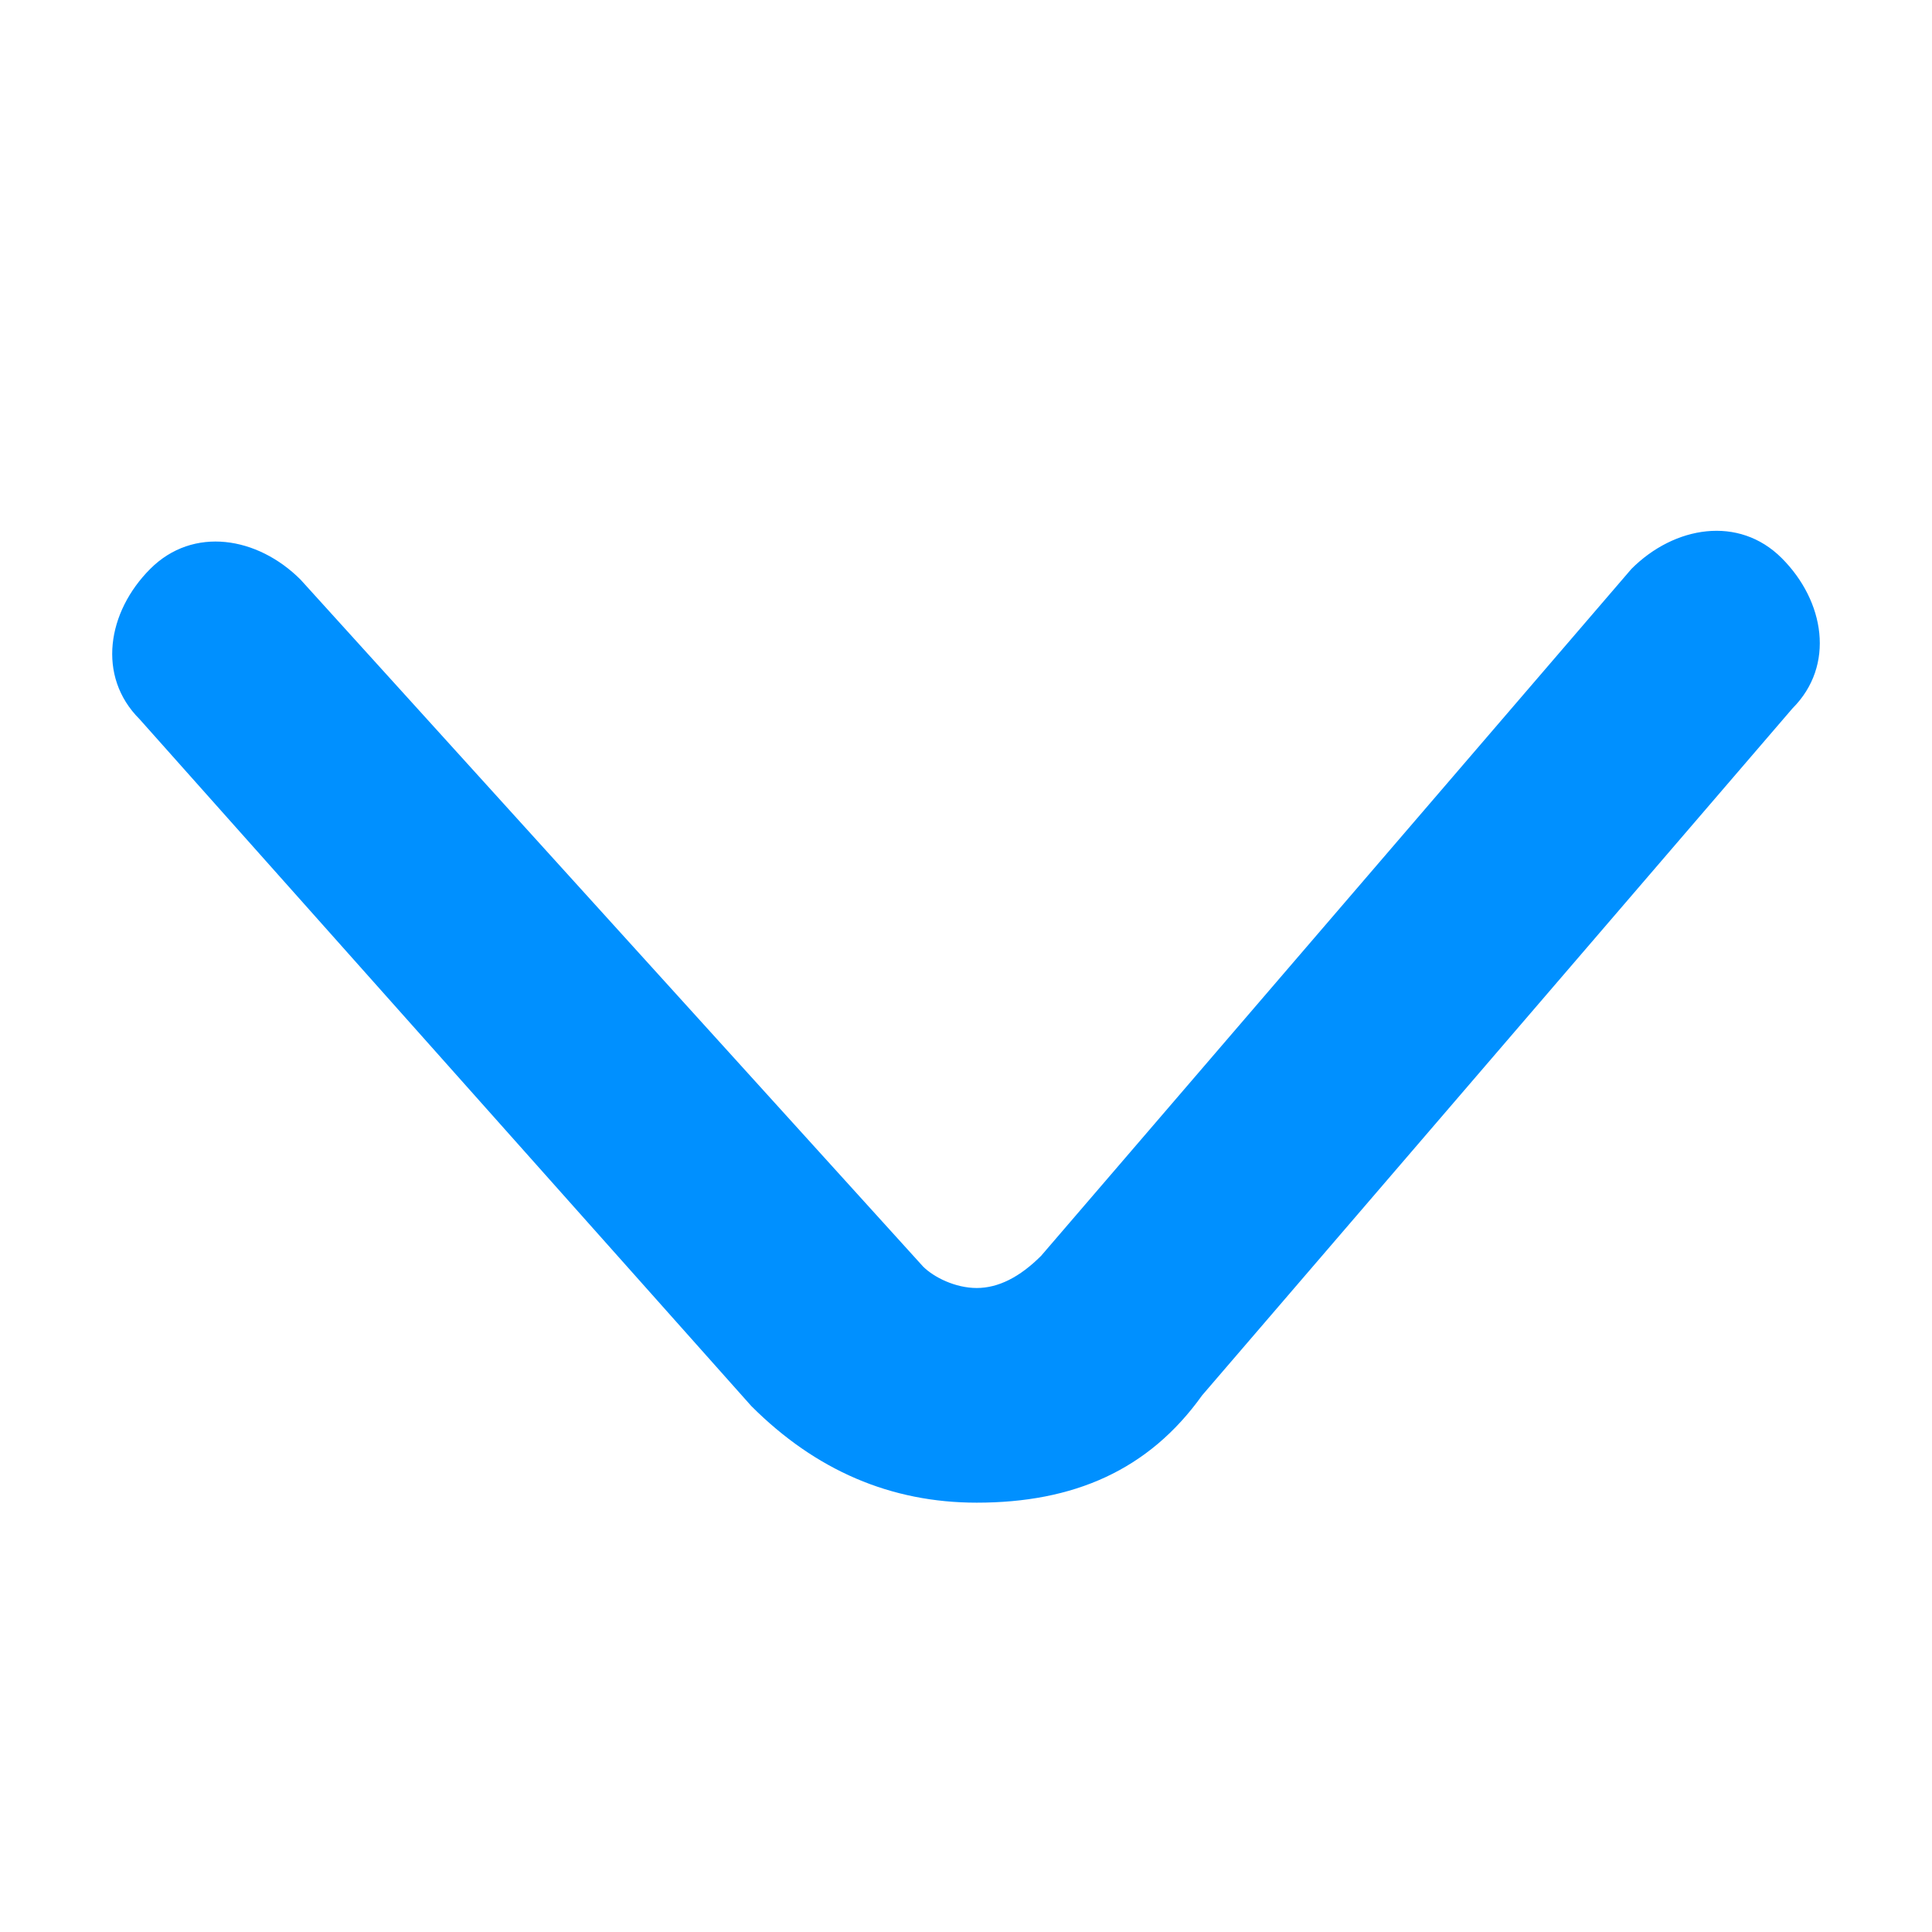 <?xml version="1.0" standalone="no"?><!DOCTYPE svg PUBLIC "-//W3C//DTD SVG 1.1//EN" "http://www.w3.org/Graphics/SVG/1.1/DTD/svg11.dtd"><svg t="1521171004039" class="icon" style="" viewBox="0 0 1024 1024" version="1.1" xmlns="http://www.w3.org/2000/svg" p-id="1887" xmlns:xlink="http://www.w3.org/1999/xlink" width="200" height="200"><defs><style type="text/css"></style></defs><path d="M517.689 796.444c-45.511 0-85.333-17.067-119.467-51.2L73.956 381.156c-22.756-22.756-17.067-56.889 5.689-79.644 22.756-22.756 56.889-17.067 79.644 5.689l329.956 364.089c5.689 5.689 17.067 11.378 28.444 11.378s22.756-5.689 34.133-17.067l312.889-364.089c22.756-22.756 56.889-28.444 79.644-5.689 22.756 22.756 28.444 56.889 5.689 79.644L637.156 739.556c-28.444 39.822-68.267 56.889-119.467 56.889 5.689 0 0 0 0 0z" p-id="1888" fill="#0090ff"></path></svg>